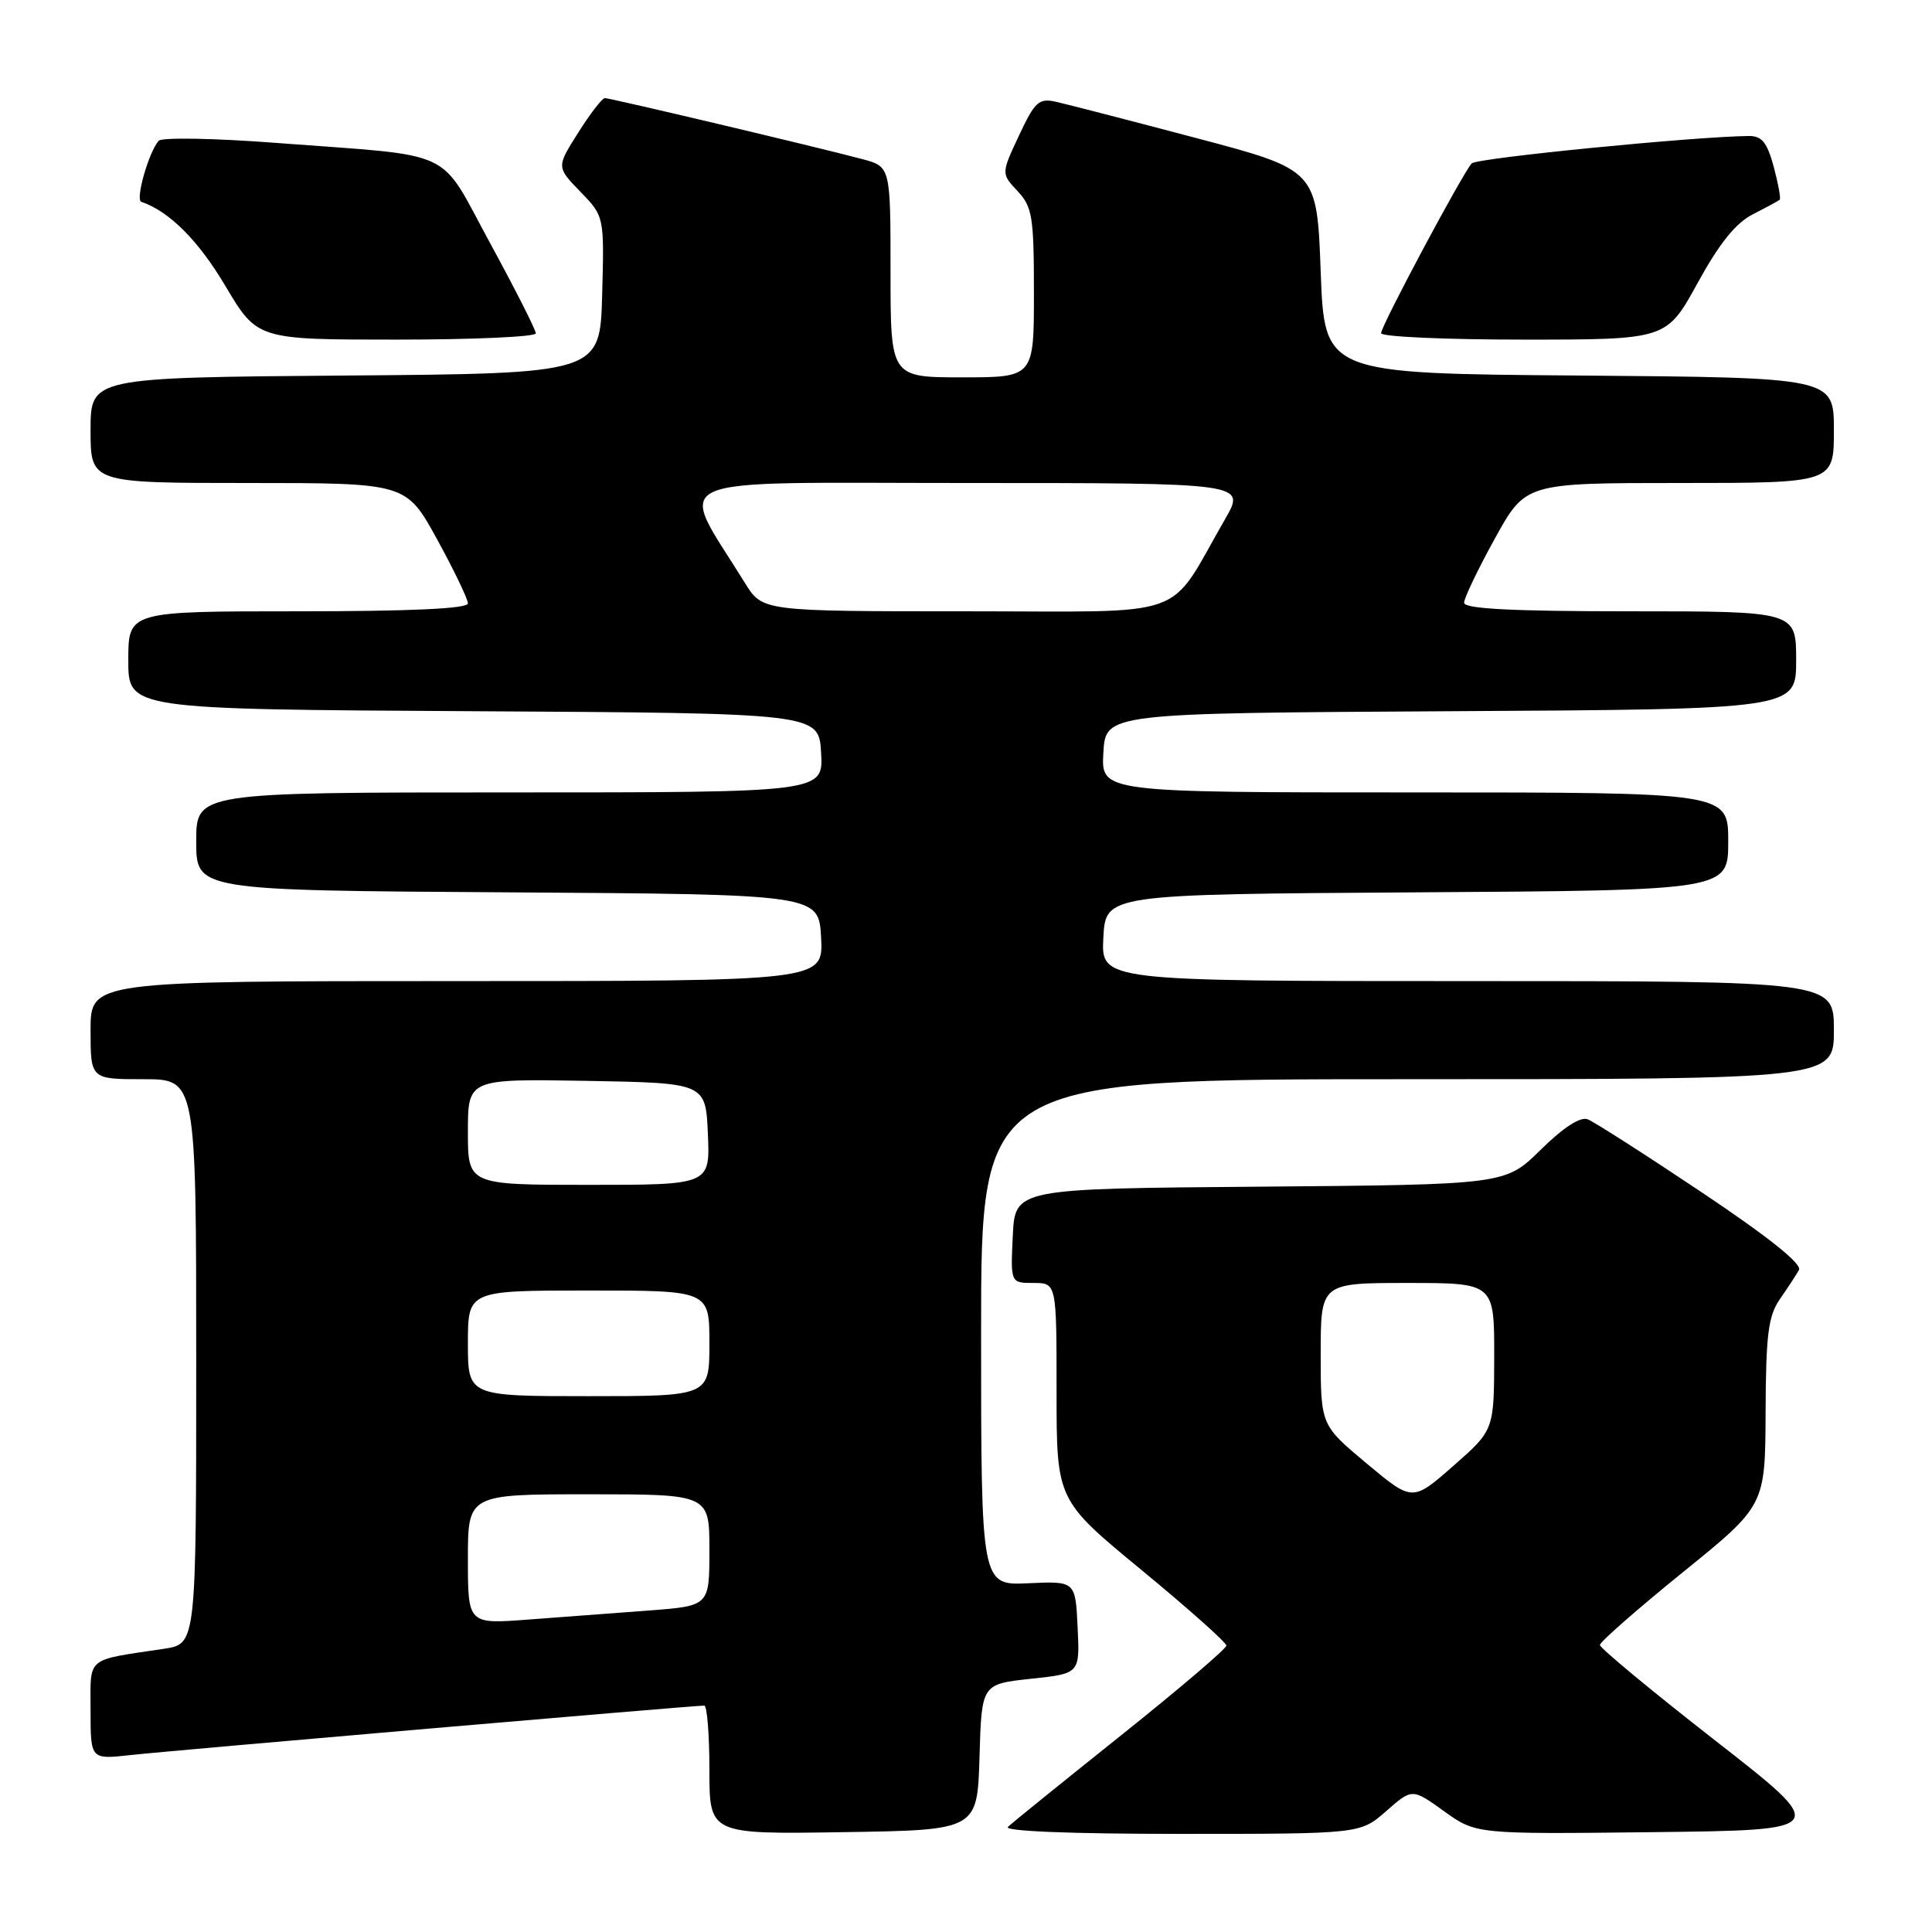<?xml version="1.0" encoding="UTF-8" standalone="no"?>
<!DOCTYPE svg PUBLIC "-//W3C//DTD SVG 1.1//EN" "http://www.w3.org/Graphics/SVG/1.1/DTD/svg11.dtd" >
<svg xmlns="http://www.w3.org/2000/svg" xmlns:xlink="http://www.w3.org/1999/xlink" version="1.1" viewBox="0 0 256 256">
 <g >
 <path fill="currentColor"
d=" M 129.79 232.83 C 130.07 223.15 130.07 223.15 136.58 222.45 C 143.09 221.76 143.09 221.76 142.79 215.63 C 142.50 209.50 142.50 209.50 136.25 209.79 C 130.00 210.08 130.00 210.08 130.00 176.54 C 130.00 143.00 130.00 143.00 186.50 143.00 C 243.00 143.00 243.00 143.00 243.00 136.50 C 243.00 130.00 243.00 130.00 194.45 130.00 C 145.90 130.00 145.90 130.00 146.20 124.25 C 146.50 118.50 146.50 118.50 187.75 118.24 C 229.00 117.98 229.00 117.98 229.00 111.49 C 229.00 105.00 229.00 105.00 187.45 105.00 C 145.90 105.00 145.90 105.00 146.20 99.75 C 146.50 94.50 146.50 94.50 192.25 94.24 C 238.00 93.98 238.00 93.98 238.00 87.49 C 238.00 81.00 238.00 81.00 216.00 81.00 C 200.35 81.00 194.00 80.67 194.00 79.87 C 194.00 79.25 195.83 75.43 198.07 71.37 C 202.14 64.00 202.14 64.00 222.57 64.00 C 243.00 64.00 243.00 64.00 243.00 57.01 C 243.00 50.03 243.00 50.03 209.25 49.76 C 175.50 49.50 175.50 49.50 175.00 36.01 C 174.50 22.52 174.50 22.52 158.50 18.29 C 149.70 15.96 141.35 13.81 139.94 13.49 C 137.65 12.98 137.13 13.46 135.02 17.96 C 132.66 23.00 132.66 23.00 134.83 25.32 C 136.79 27.41 137.00 28.71 137.00 38.81 C 137.00 50.00 137.00 50.00 127.50 50.00 C 118.00 50.00 118.00 50.00 118.00 36.04 C 118.00 22.08 118.00 22.08 114.25 21.08 C 108.33 19.50 80.87 13.00 80.15 13.00 C 79.79 13.00 78.20 15.06 76.62 17.57 C 73.73 22.13 73.73 22.13 76.90 25.40 C 80.07 28.67 80.07 28.67 79.79 39.09 C 79.50 49.50 79.50 49.50 45.75 49.76 C 12.00 50.03 12.00 50.03 12.00 57.01 C 12.00 64.00 12.00 64.00 32.91 64.00 C 53.82 64.00 53.82 64.00 57.91 71.45 C 60.16 75.55 62.00 79.38 62.00 79.95 C 62.00 80.65 54.51 81.00 39.50 81.00 C 17.00 81.00 17.00 81.00 17.00 87.49 C 17.00 93.98 17.00 93.98 62.75 94.24 C 108.50 94.50 108.50 94.50 108.80 99.75 C 109.10 105.00 109.10 105.00 67.55 105.00 C 26.00 105.00 26.00 105.00 26.00 111.49 C 26.00 117.98 26.00 117.98 67.25 118.24 C 108.50 118.50 108.50 118.50 108.80 124.25 C 109.10 130.00 109.10 130.00 60.55 130.00 C 12.00 130.00 12.00 130.00 12.00 136.50 C 12.00 143.00 12.00 143.00 19.00 143.00 C 26.00 143.00 26.00 143.00 26.00 180.41 C 26.00 217.82 26.00 217.82 21.75 218.47 C 11.23 220.05 12.00 219.40 12.00 226.65 C 12.00 233.14 12.00 233.14 17.25 232.56 C 22.17 232.00 91.85 226.00 93.32 226.00 C 93.69 226.00 94.00 229.84 94.00 234.52 C 94.00 243.05 94.00 243.05 111.75 242.77 C 129.50 242.50 129.50 242.50 129.79 232.83 Z  M 183.68 239.98 C 187.12 236.96 187.12 236.96 191.35 240.00 C 195.58 243.04 195.58 243.04 219.04 242.77 C 242.50 242.50 242.50 242.50 227.25 230.61 C 218.86 224.06 212.00 218.38 212.00 217.97 C 212.00 217.56 216.93 213.24 222.95 208.36 C 233.90 199.50 233.90 199.50 233.95 187.15 C 233.99 176.86 234.30 174.37 235.84 172.15 C 236.85 170.69 237.99 168.96 238.37 168.29 C 238.83 167.50 234.38 163.94 225.49 157.99 C 218.02 152.99 211.22 148.64 210.37 148.31 C 209.40 147.94 207.14 149.40 204.15 152.35 C 199.46 156.97 199.46 156.97 166.98 157.24 C 134.50 157.50 134.50 157.50 134.20 163.75 C 133.90 170.00 133.90 170.00 136.95 170.00 C 140.00 170.00 140.00 170.00 140.00 184.38 C 140.00 198.76 140.00 198.76 151.25 208.03 C 157.44 213.13 162.50 217.64 162.50 218.05 C 162.50 218.46 156.20 223.83 148.50 229.98 C 140.80 236.13 134.07 241.57 133.55 242.08 C 132.97 242.64 141.86 243.00 156.42 243.00 C 180.24 243.00 180.24 243.00 183.68 239.98 Z  M 71.00 44.17 C 71.00 43.72 68.28 38.35 64.96 32.25 C 57.97 19.42 60.86 20.78 36.65 18.94 C 28.48 18.31 21.45 18.19 21.03 18.65 C 19.72 20.12 17.90 26.47 18.72 26.74 C 22.42 28.00 26.28 31.85 29.85 37.87 C 34.09 45.00 34.09 45.00 52.54 45.00 C 62.70 45.00 71.00 44.63 71.00 44.17 Z  M 224.93 37.52 C 227.82 32.25 229.99 29.55 232.27 28.39 C 234.04 27.49 235.64 26.62 235.82 26.47 C 235.99 26.32 235.63 24.36 235.03 22.10 C 234.15 18.86 233.46 18.00 231.71 18.02 C 224.44 18.10 195.67 20.94 195.01 21.65 C 193.80 22.96 183.00 43.18 183.00 44.15 C 183.00 44.62 191.51 45.00 201.91 45.00 C 220.82 45.00 220.82 45.00 224.93 37.52 Z  M 62.00 206.60 C 62.00 198.00 62.00 198.00 78.00 198.00 C 94.00 198.00 94.00 198.00 94.00 205.40 C 94.00 212.79 94.00 212.79 86.00 213.40 C 81.60 213.73 74.40 214.27 70.00 214.60 C 62.00 215.21 62.00 215.21 62.00 206.60 Z  M 62.00 178.00 C 62.00 171.00 62.00 171.00 78.00 171.00 C 94.00 171.00 94.00 171.00 94.00 178.00 C 94.00 185.00 94.00 185.00 78.00 185.00 C 62.00 185.00 62.00 185.00 62.00 178.00 Z  M 62.00 149.97 C 62.00 142.95 62.00 142.95 77.75 143.22 C 93.50 143.50 93.50 143.50 93.80 150.25 C 94.09 157.00 94.09 157.00 78.05 157.00 C 62.00 157.00 62.00 157.00 62.00 149.97 Z  M 98.71 77.25 C 89.71 62.69 86.82 64.00 128.00 64.00 C 165.08 64.00 165.08 64.00 162.35 68.75 C 154.52 82.33 158.26 81.00 128.00 81.00 C 101.03 81.00 101.03 81.00 98.71 77.25 Z  M 181.08 193.91 C 175.00 188.83 175.00 188.83 175.00 179.41 C 175.00 170.00 175.00 170.00 186.50 170.00 C 198.00 170.00 198.00 170.00 197.99 179.75 C 197.97 189.50 197.97 189.50 192.57 194.24 C 187.16 198.99 187.16 198.99 181.08 193.91 Z "/>
</g>
</svg>
